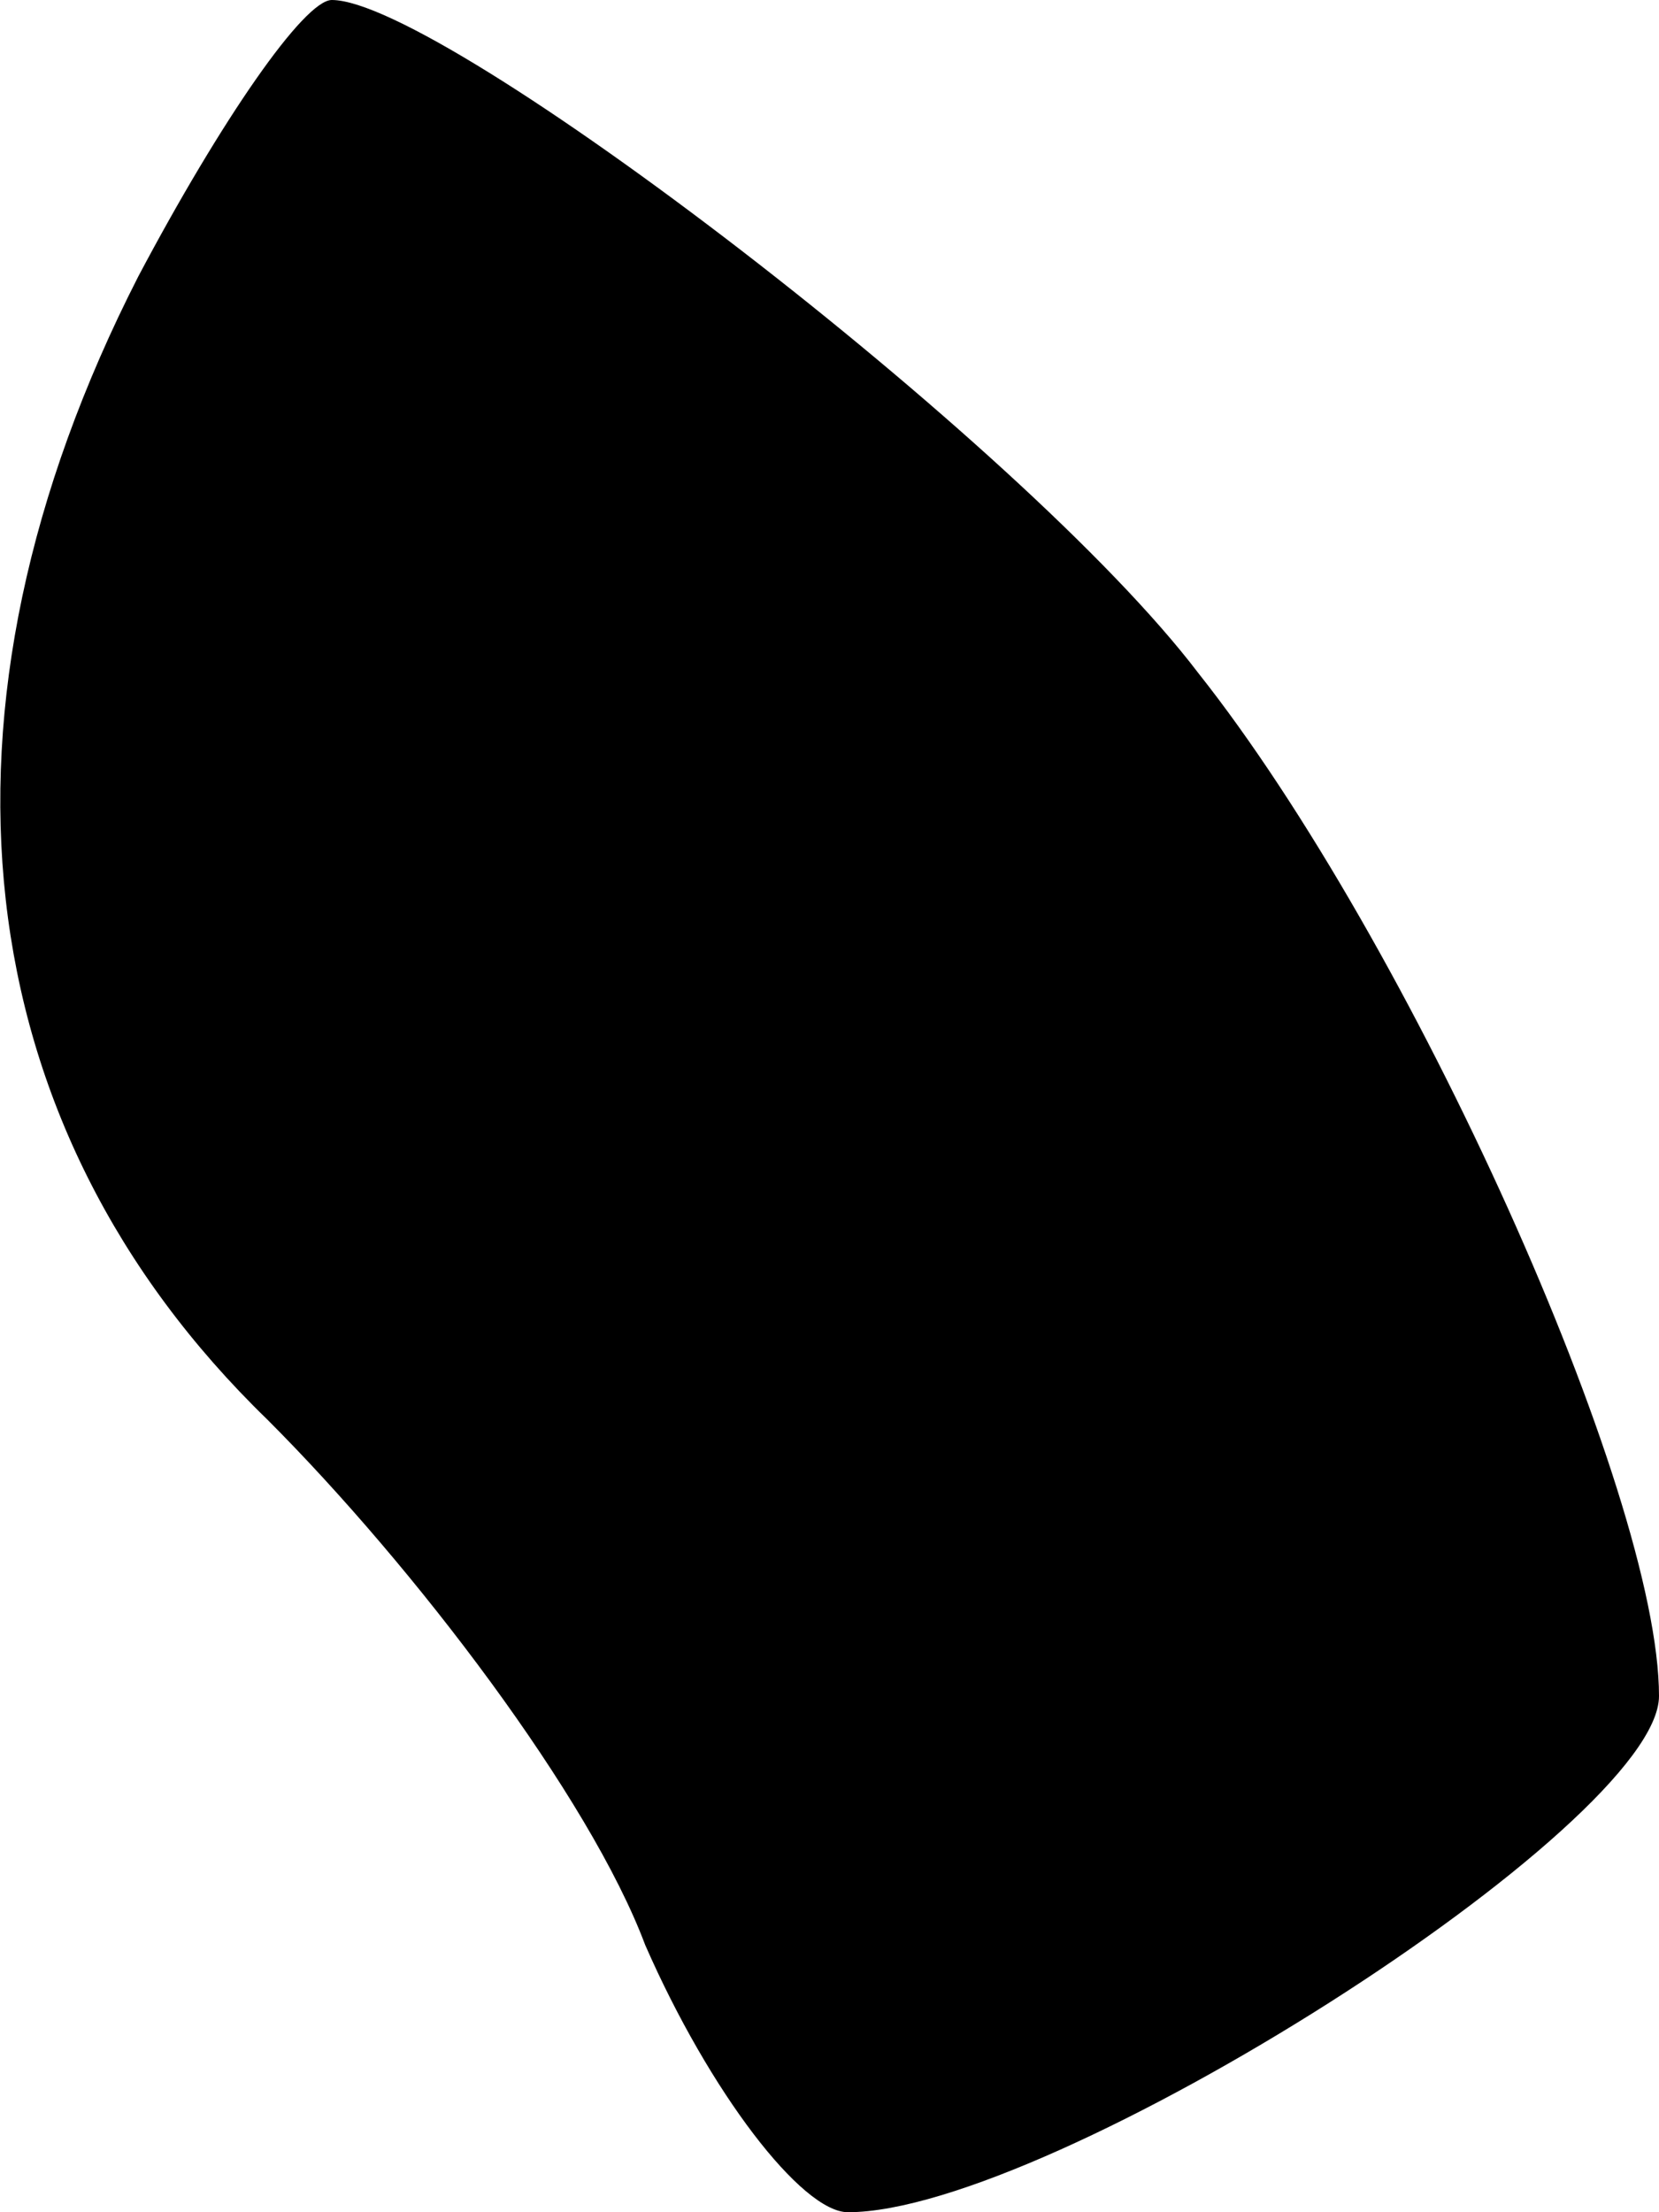 <?xml version="1.0" standalone="no"?>
<!DOCTYPE svg PUBLIC "-//W3C//DTD SVG 20010904//EN"
 "http://www.w3.org/TR/2001/REC-SVG-20010904/DTD/svg10.dtd">
<svg version="1.0" xmlns="http://www.w3.org/2000/svg"
 width="18pt" height="24pt" viewBox="0 0 18 24"
 preserveAspectRatio="xMidYMid meet">
<g transform="translate(0,24) scale(0.1,-0.1)"
fill="#000000" stroke="none">
<path fill="#000000" stroke="none" d="M15 210 c-24 -47 -19 -92 14 -124 16
-16 35 -41 41 -57 7 -16 17 -29 22 -29 22 0 88 42 88 56 0 22 -27 82 -50 111
-19 25 -82 73 -94 73 -3 0 -12 -13 -21 -30z"/>
</g>
</svg>
